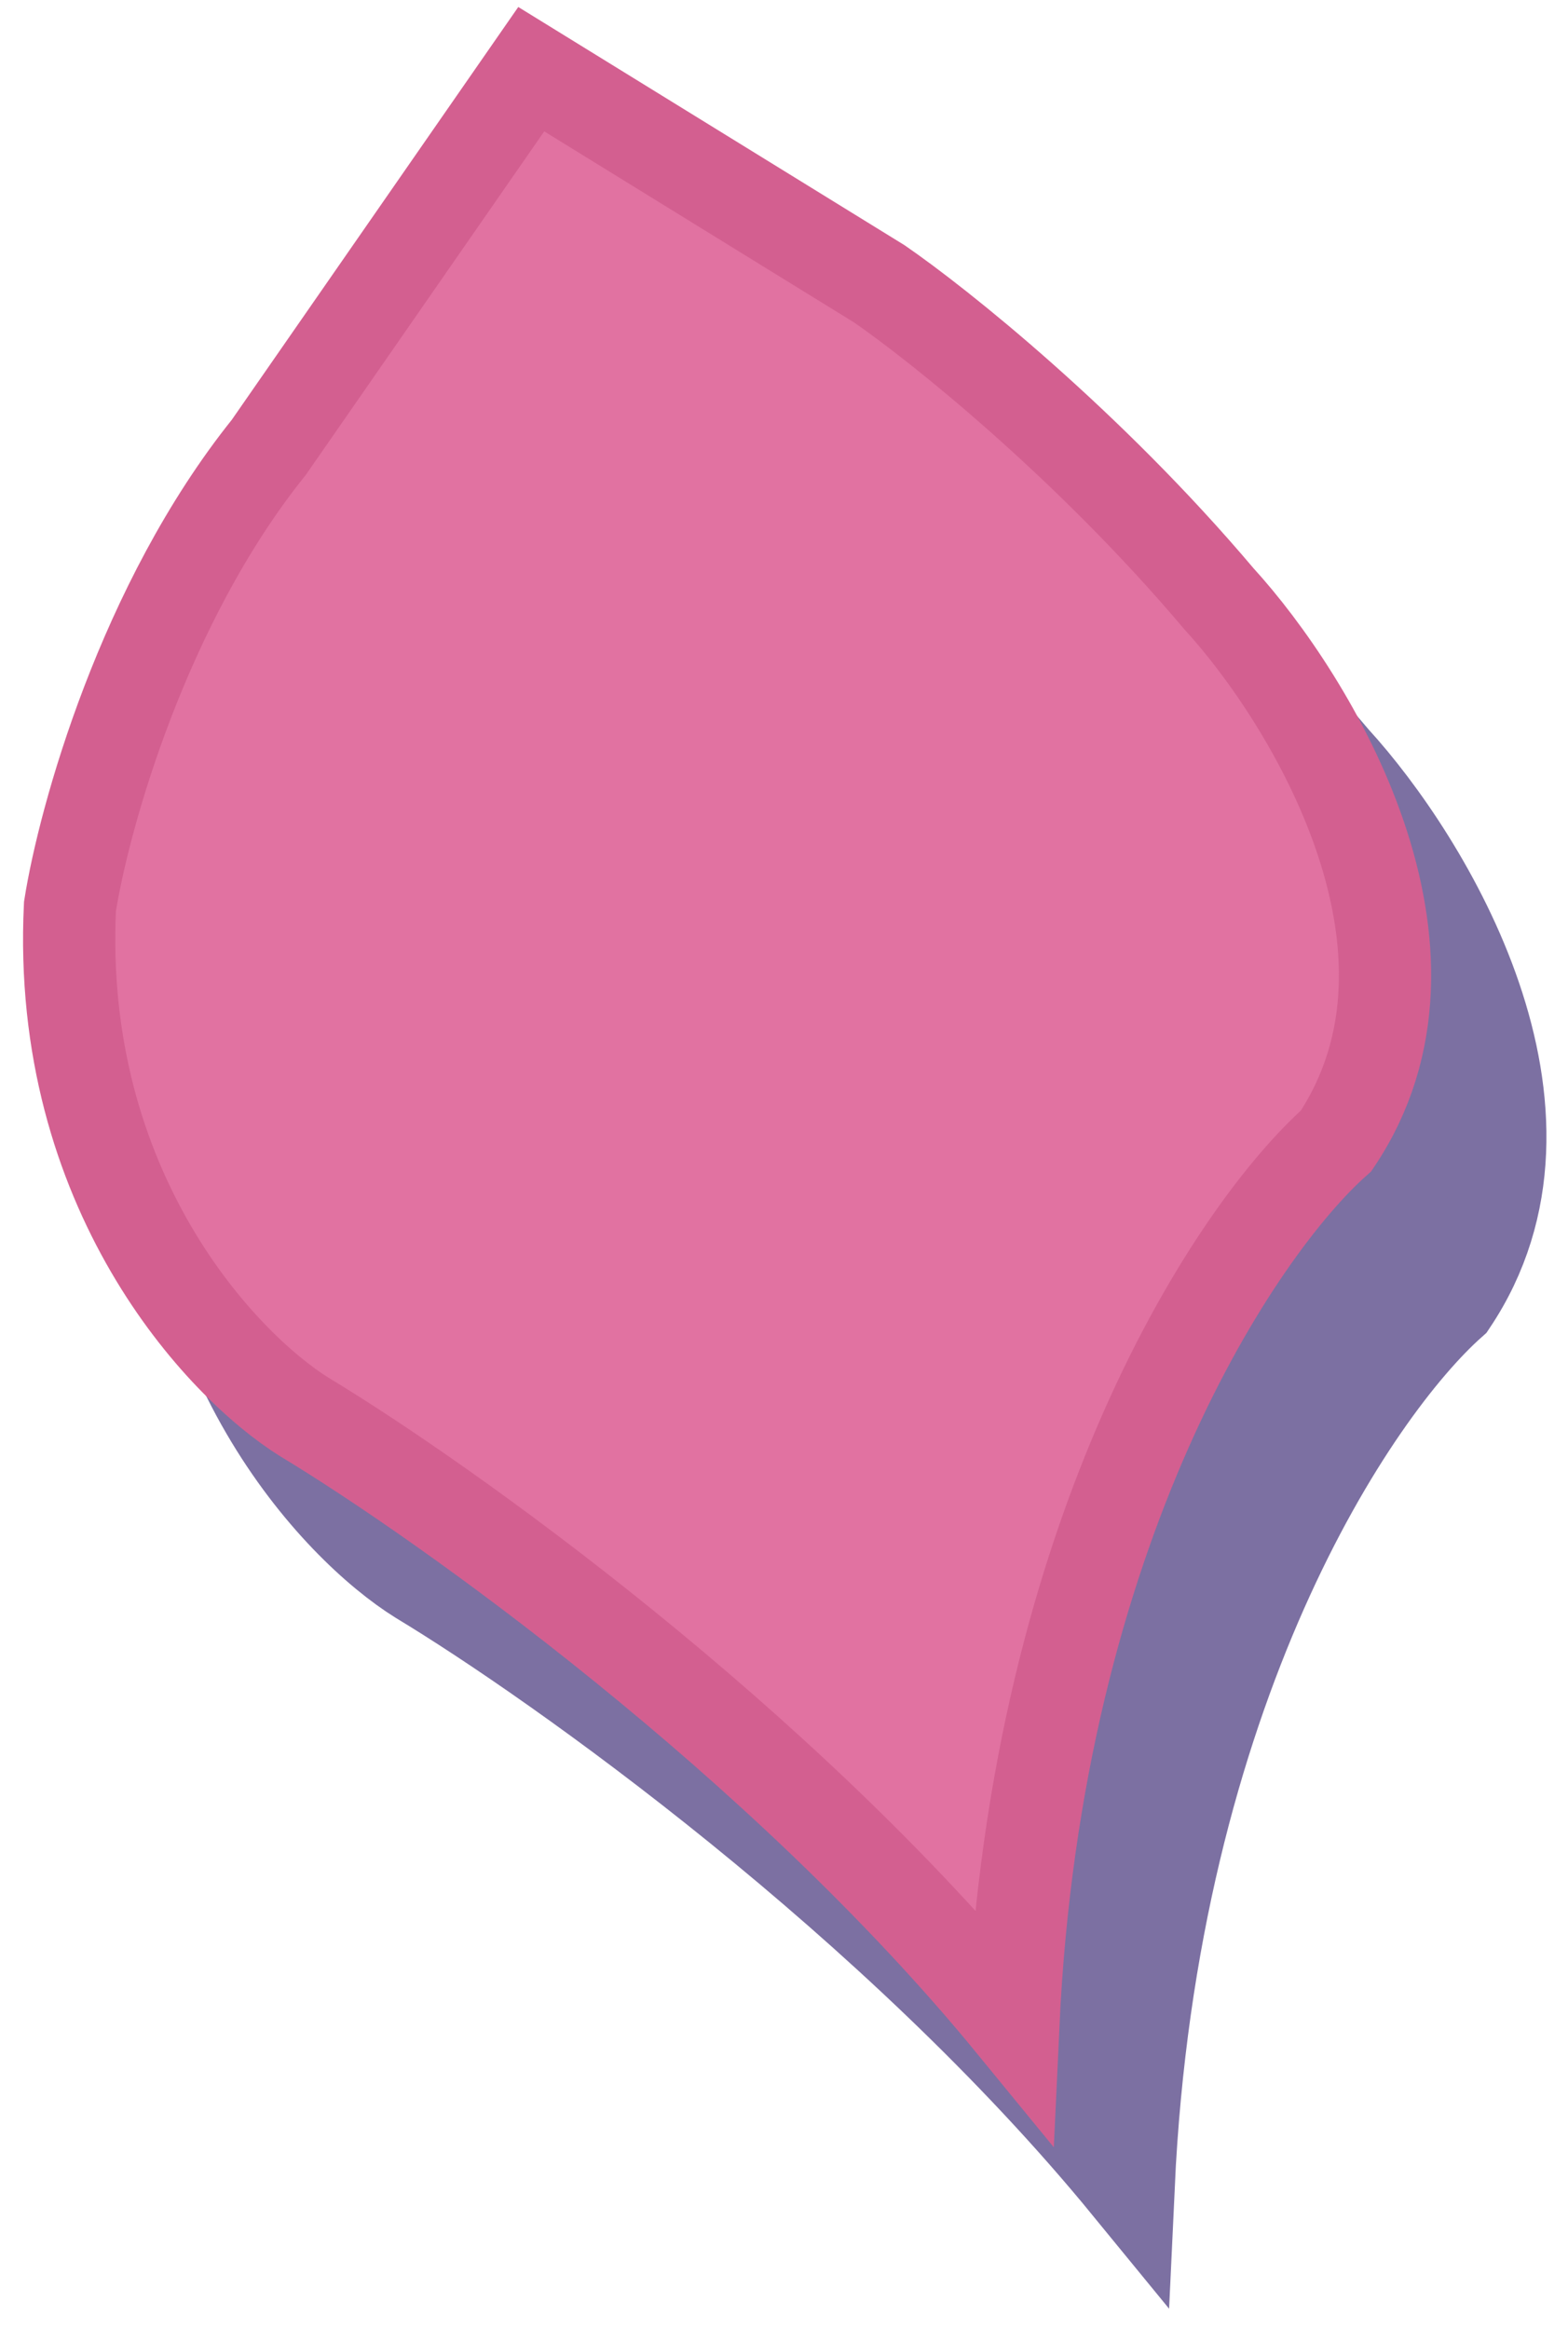 <svg width="68" height="101" viewBox="0 0 68 101" fill="none" xmlns="http://www.w3.org/2000/svg">
<path d="M62.943 56.473C58.694 60.241 49.945 73.184 48.944 94.811C38.841 82.47 24.25 72.099 18.217 68.457C14.577 66.196 7.445 58.601 8.034 46.307C8.634 42.505 11.198 33.202 16.657 26.399L28.039 10L43.13 19.306C45.669 21.053 52.169 26.229 57.855 32.957C61.863 37.345 68.49 48.19 62.943 56.473Z" fill="#7C70A2" class="petal-shadow" stroke="#7C70A2" stroke-width="4"/>
<path d="M57.943 49.473C53.694 53.241 44.945 66.184 43.944 87.811C33.841 75.47 19.25 65.099 13.217 61.457C9.577 59.196 2.445 51.601 3.034 39.307C3.634 35.505 6.198 26.202 11.657 19.399L23.039 3L38.13 12.306C40.669 14.053 47.169 19.229 52.855 25.957C56.863 30.345 63.49 41.19 57.943 49.473Z" fill="#E172A1" class="petal" stroke="#D35F90" stroke-width="4"/>
</svg>
